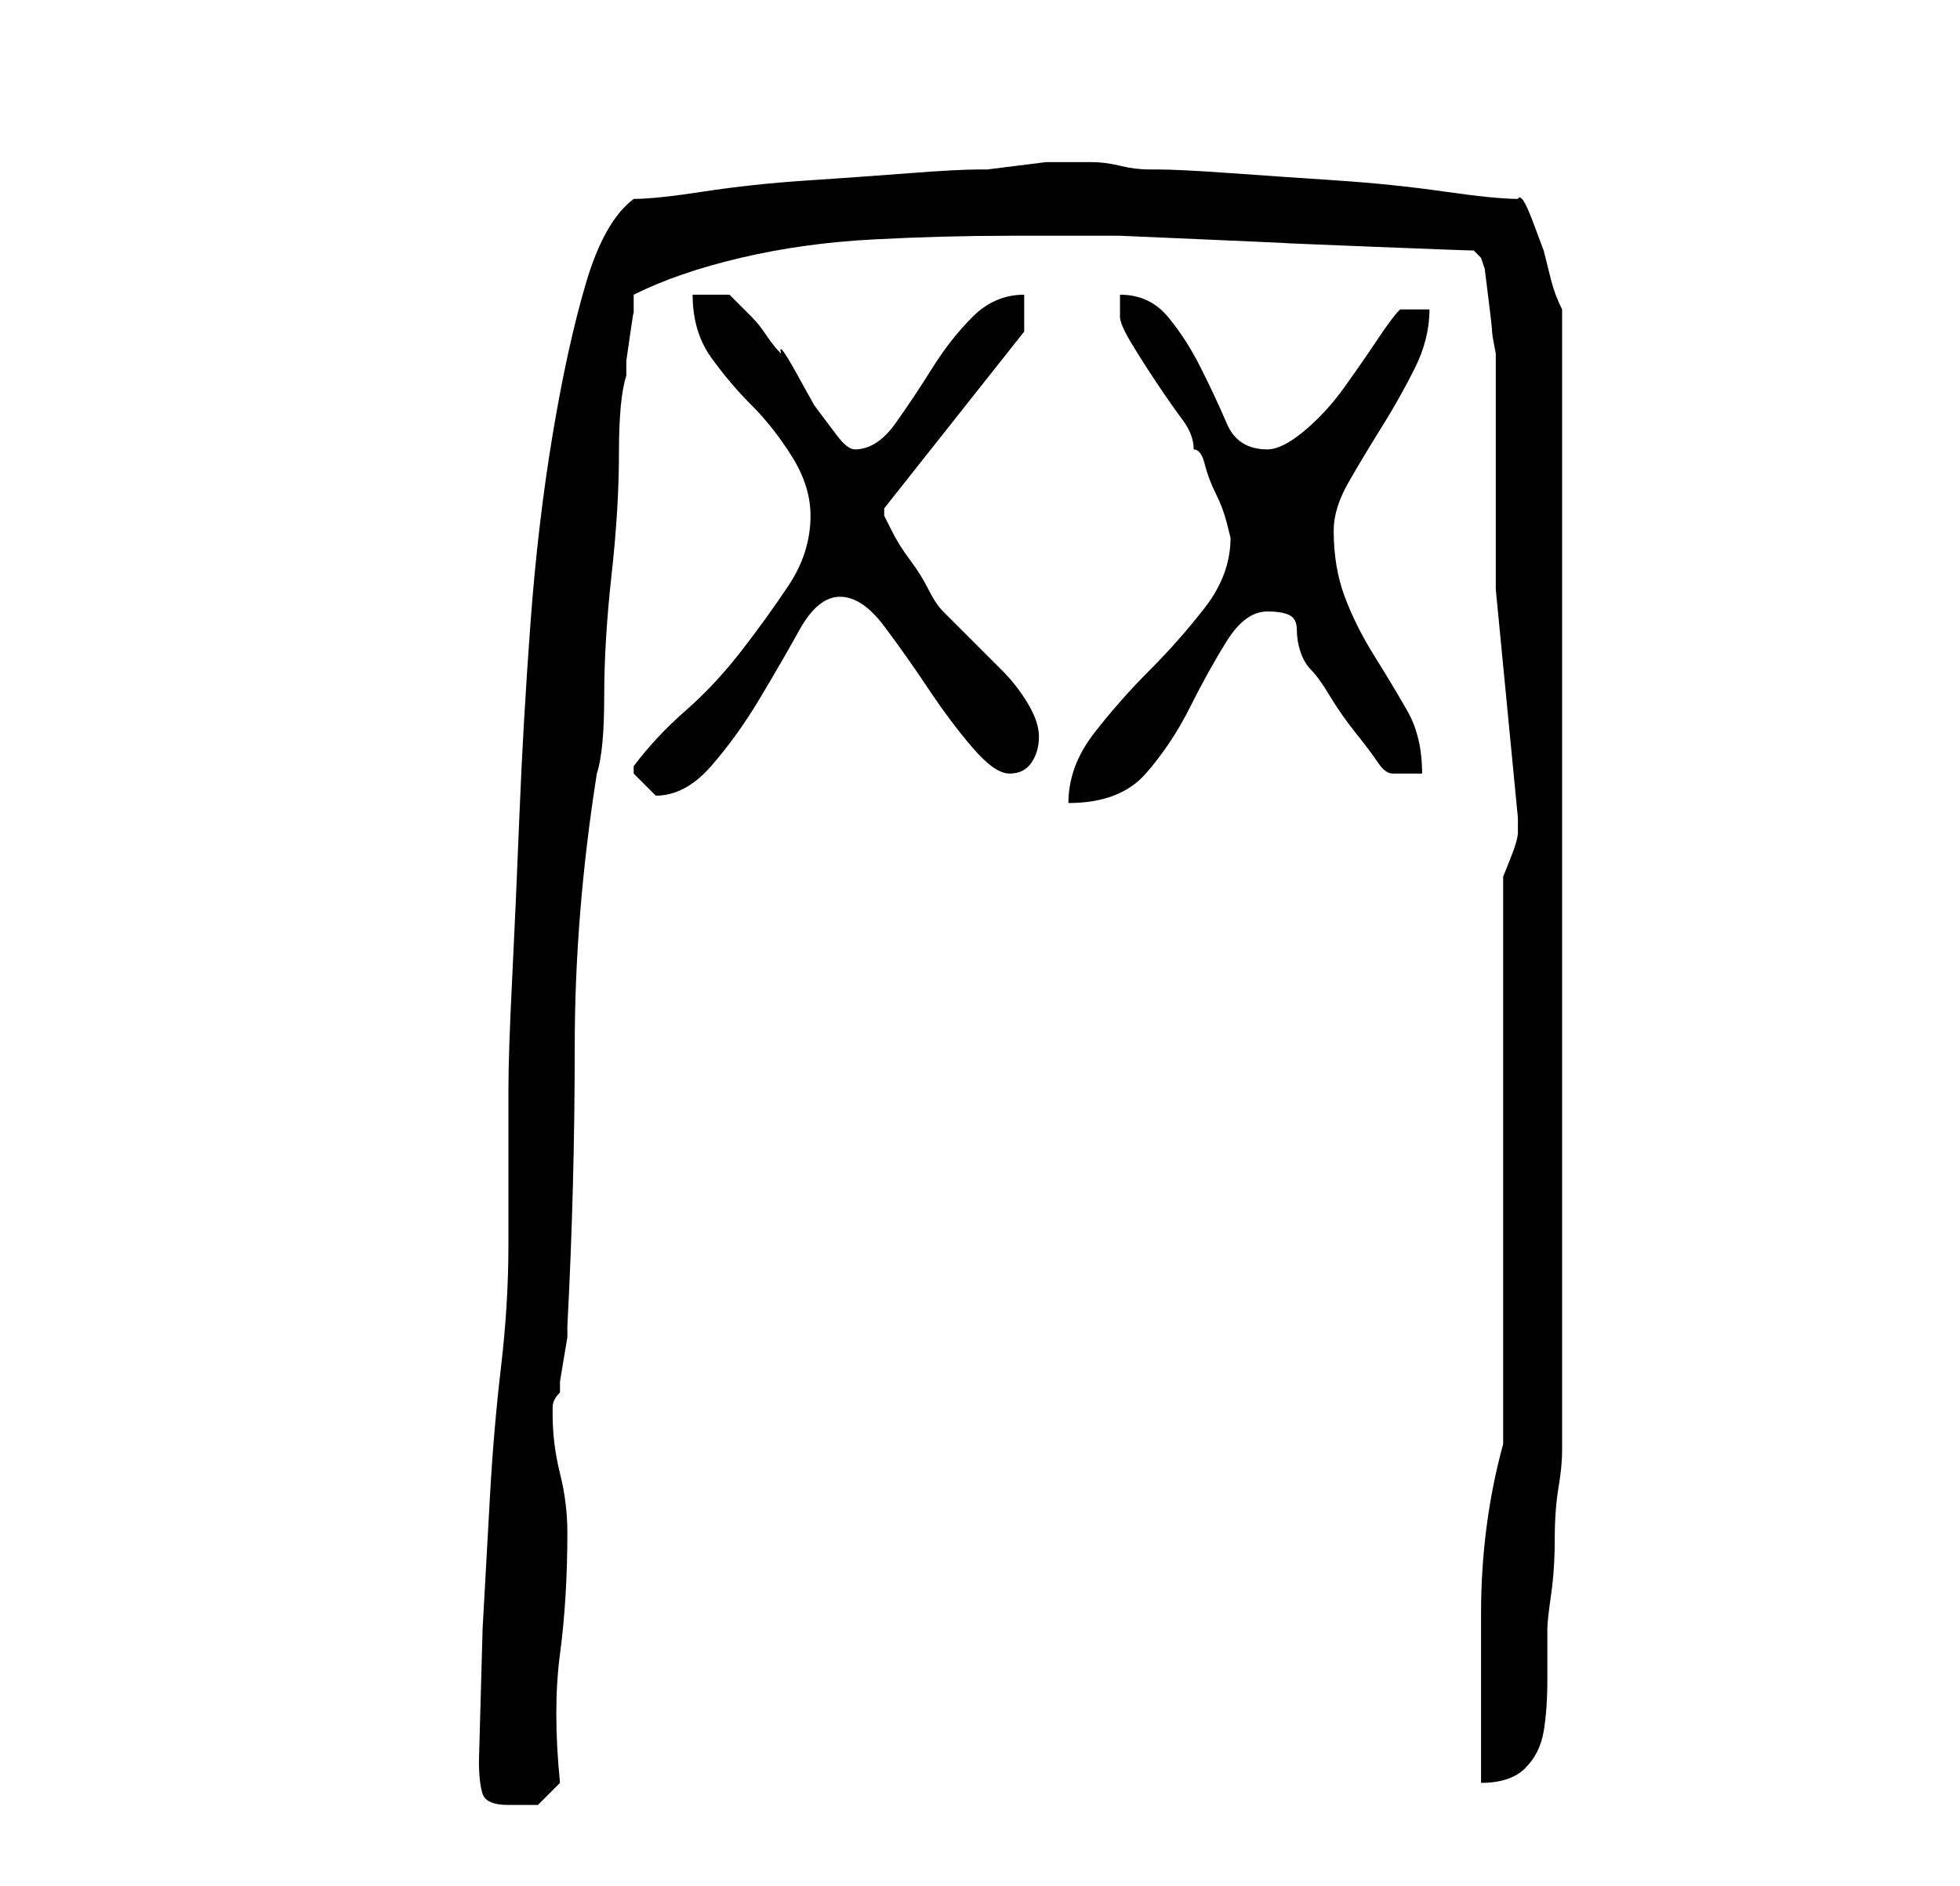 <?xml version="1.0" standalone="no"?>
<!DOCTYPE svg PUBLIC "-//W3C//DTD SVG 1.1//EN" "http://www.w3.org/Graphics/SVG/1.1/DTD/svg11.dtd" >
<svg xmlns="http://www.w3.org/2000/svg" xmlns:xlink="http://www.w3.org/1999/xlink" version="1.1" viewBox="-10 0 266 256">
   <path fill="currentColor"
d="M55 239q0 3 0.5 4.5t3.5 1.5h4t3 -3q-1 -10 0 -17.5t1 -16.5q0 -4 -1 -8t-1 -8v-1q0 -1 1 -2v-1.5t0.5 -3t0.5 -3v-1.5q1 -19 1 -38q0 -18 3 -37q1 -3 1 -10.5t1 -16.5t1 -16.5t1 -10.5v-2t0.5 -3.5t0.5 -3v-2.5q6 -3 14.5 -5t18 -2.5t18.5 -0.5h15t11.5 0.5t11 0.5
t12 0.5t13.5 0.5l1 1l0.5 1.5t0.5 4t0.5 4.5t0.5 3v32t3 31v1v1q0 1 -1 3.5l-1 2.5v77q-3 11 -3 23v23q4 0 6 -2t2.5 -5t0.5 -7v-7q0 -1 0.5 -4.5t0.5 -7.5t0.5 -7t0.5 -5v-155q-1 -2 -1.5 -4l-1 -4t-1.5 -4t-2 -3q-3 0 -10 -1t-14.5 -1.5t-14.5 -1t-10 -0.5h-1
q-2 0 -4 -0.5t-4 -0.5h-3h-3t-4 0.5t-4 0.5h-1q-3 0 -9.5 0.5t-14 1t-14 1.5t-9.5 1q-4 3 -6.5 11.5t-4.5 20.5t-3 25.5t-1.5 26t-1 22.5t-0.5 15v4v7v6v4q0 8 -1 16.5t-1.5 17.5l-1 18t-0.5 18zM76 105v0l2 2l1 1q4 0 7.5 -4t6.5 -9t5.5 -9.5t5.5 -4.5t6 4t6 8.5t6 8t5 3.5
t3 -1.5t1 -3.5t-1.5 -4.5t-3.5 -4.5l-4 -4l-4 -4q-1 -1 -2 -3t-2.5 -4t-2.5 -4l-1 -2v-1l19 -24v-5q-4 0 -7 3t-5.5 7t-5 7.5t-5.5 3.5q-1 0 -2.5 -2l-3 -4t-2.5 -4.5t-2 -2.5q-1 -1 -2 -2.5t-2 -2.5l-2 -2l-1 -1h-5q0 5 2.5 8.5t5.5 6.5t5.5 7t2.5 8q0 5 -3 9.5t-6.5 9
t-7.5 8t-7 7.5v1zM157 73q0 5 -3.5 9.5t-7.5 8.5t-7.5 8.5t-3.5 9.5q7 0 10.5 -4t6 -9t5 -9t5.5 -4q2 0 3 0.5t1 2t0.5 3t1.5 2.5t2.5 3.5t3.5 5t3 4t2 1.5h4q0 -5 -2 -8.5t-4.5 -7.5t-4 -8t-1.5 -9q0 -3 2 -6.5t4.5 -7.5t4.5 -8t2 -8h-4q-1 1 -3 4t-4.5 6.5t-5.5 6t-5 2.5
q-4 0 -5.5 -3.5t-3.5 -7.5t-4.5 -7t-6.5 -3v3q0 1 1.5 3.5t3.5 5.5t3.5 5t1.5 4q1 0 1.5 2t1.5 4t1.5 4z" />
</svg>
